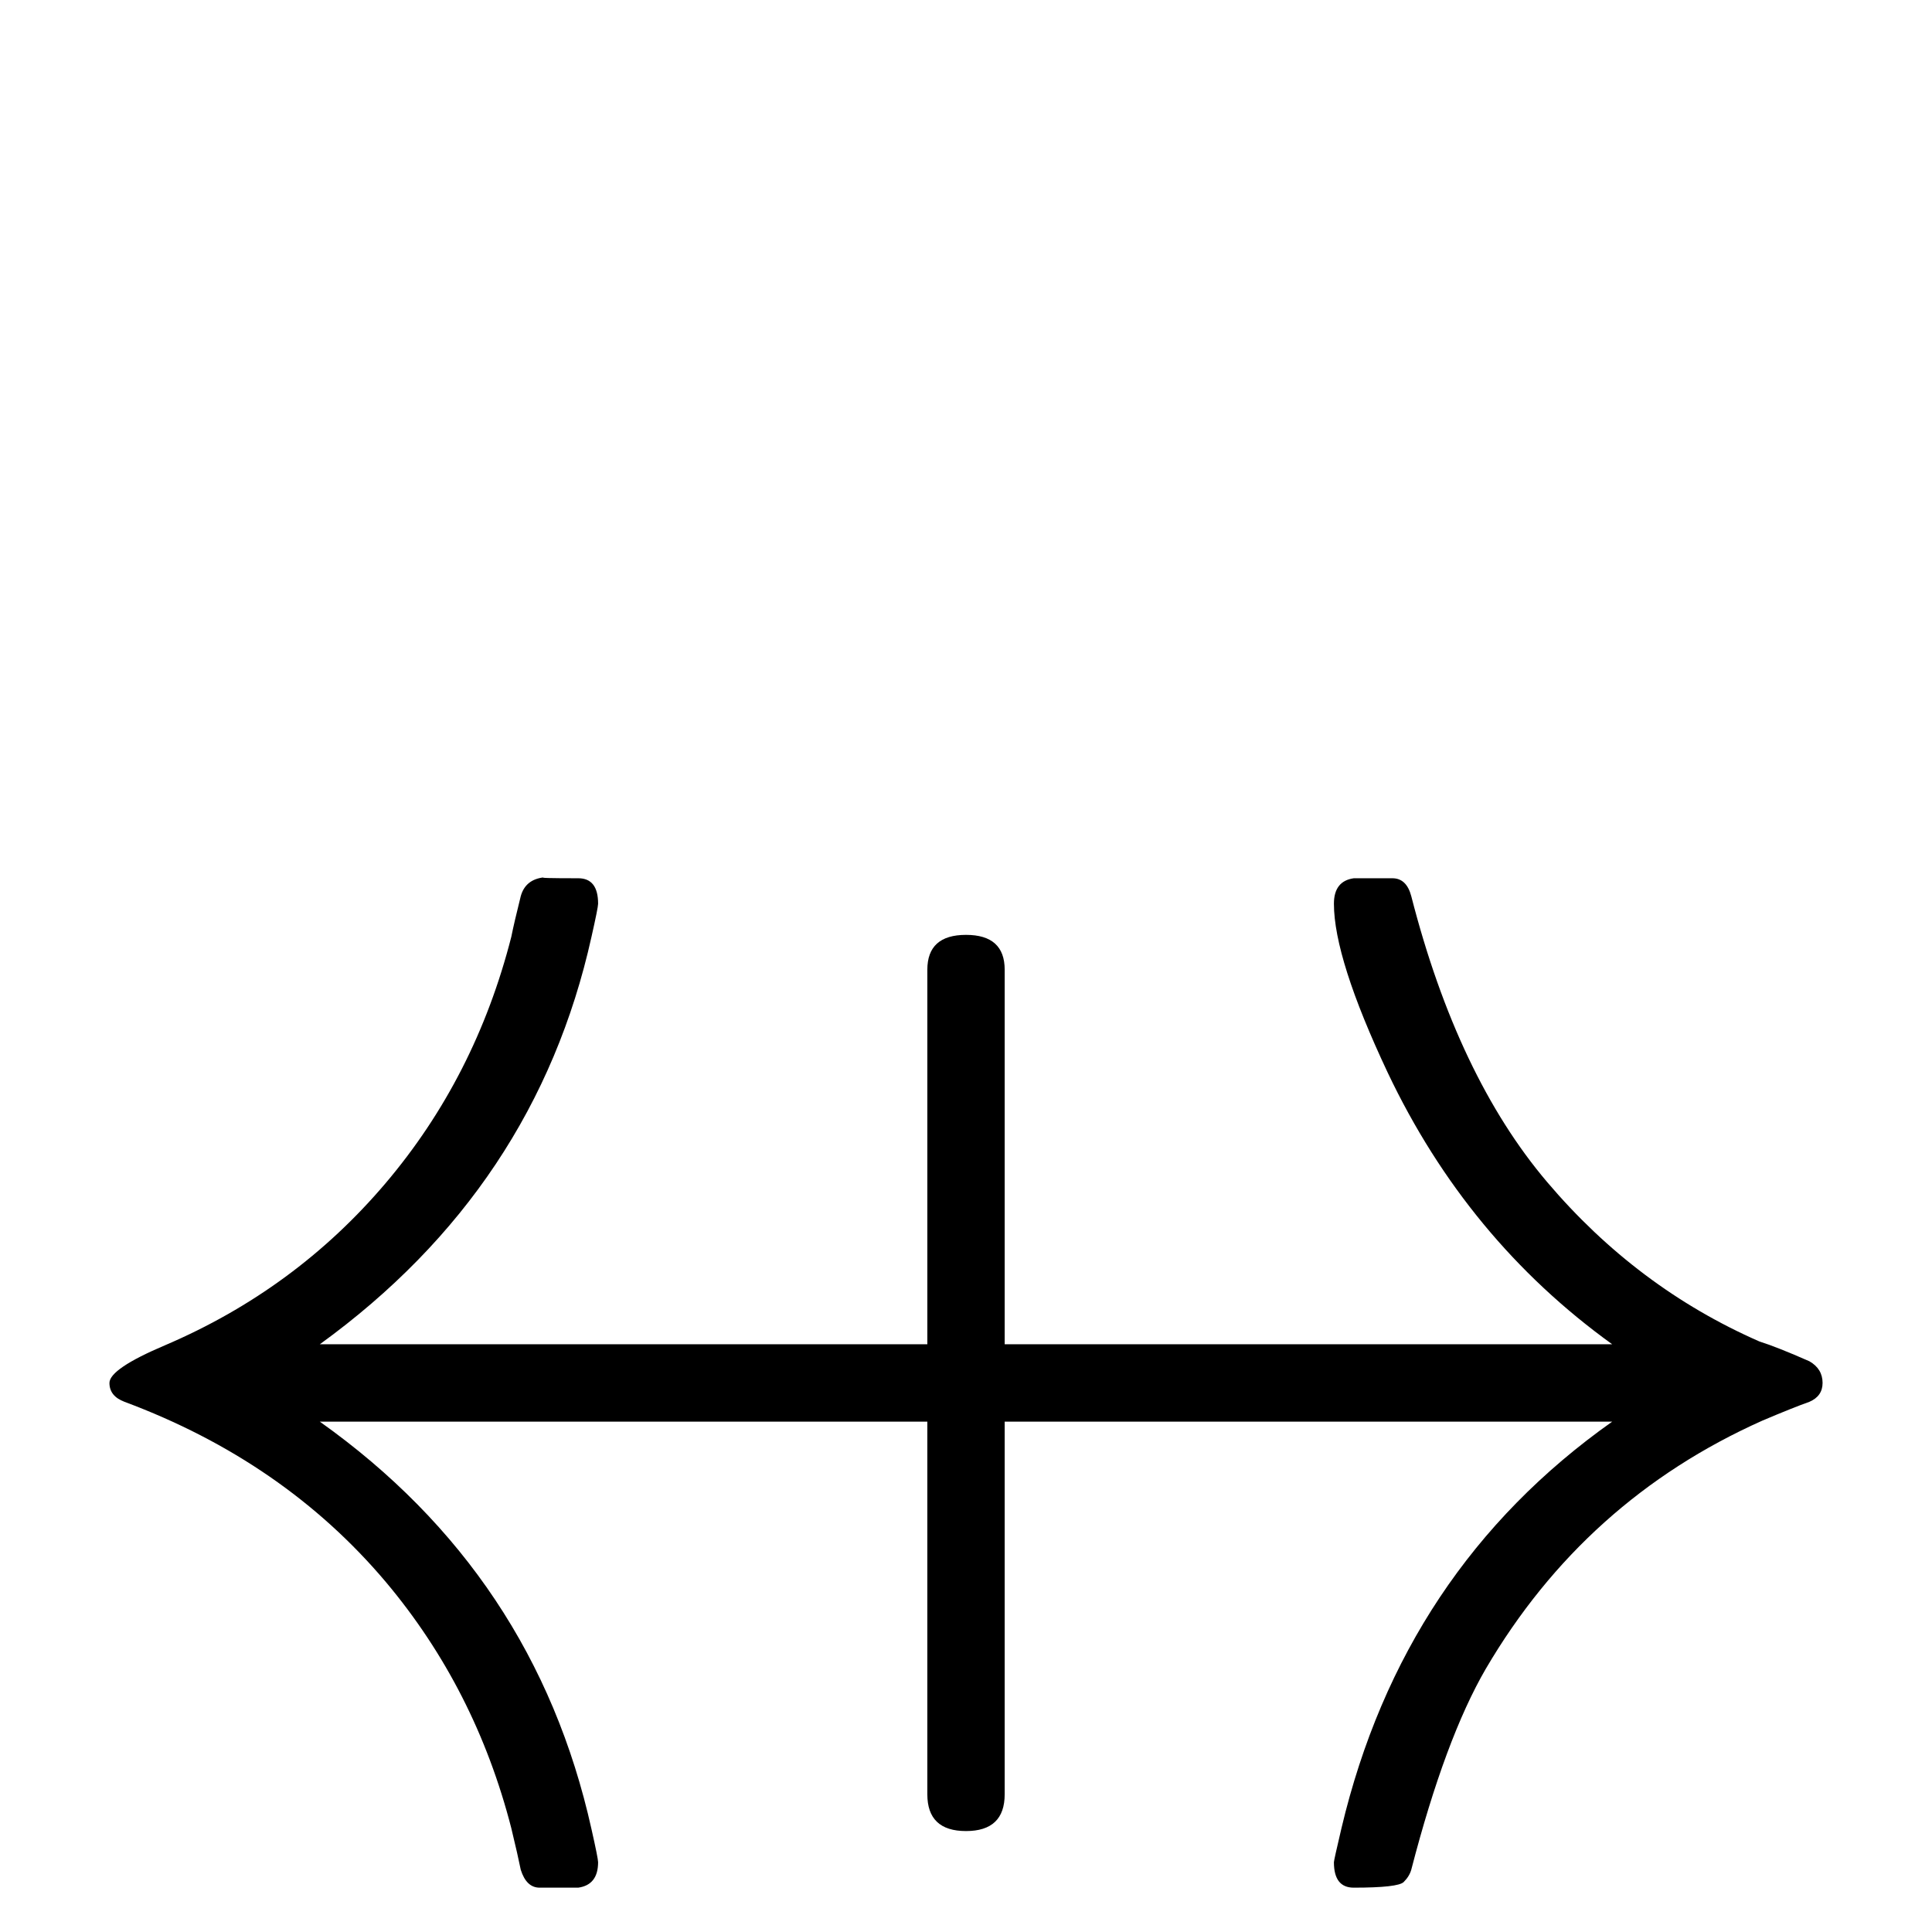 <?xml version="1.0" standalone="no"?>
<!DOCTYPE svg PUBLIC "-//W3C//DTD SVG 1.1//EN" "http://www.w3.org/Graphics/SVG/1.1/DTD/svg11.dtd" >
<svg viewBox="0 -442 2048 2048">
  <g transform="matrix(1 0 0 -1 0 1606)">
   <path fill="currentColor"
d="M1932 582q0 -14 -14 -20q-17 -6 -50 -20q-188 -84 -293 -263q-43 -74 -79 -213q-2 -7 -8 -13t-53 -6q-21 0 -21 27q0 2 8 36q65 274 287 431h-644v-395q0 -39 -41 -39t-41 39v395h-644q228 -162 288 -432q7 -31 7 -35q0 -24 -21 -27q3 0 -41 0q-14 0 -20 19q-3 15 -10 44
q-38 148 -133 261q-108 128 -277 191q-16 6 -16 20q0 15 59 40q138 59 233.5 171.5t133.5 261.5q3 15 10 43q5 18 25 20q-9 -1 36 -1q21 0 21 -27q0 -4 -7 -35q-59 -266 -288 -432h644v397q0 37 41 37t41 -37v-397h644q-154 111 -238 288q-57 121 -57 179q0 24 21 27
q-3 0 41 0q15 0 20 -19q49 -191 144 -303t225 -169q19 -6 53 -21q14 -8 14 -23z" />
  </g>

</svg>
